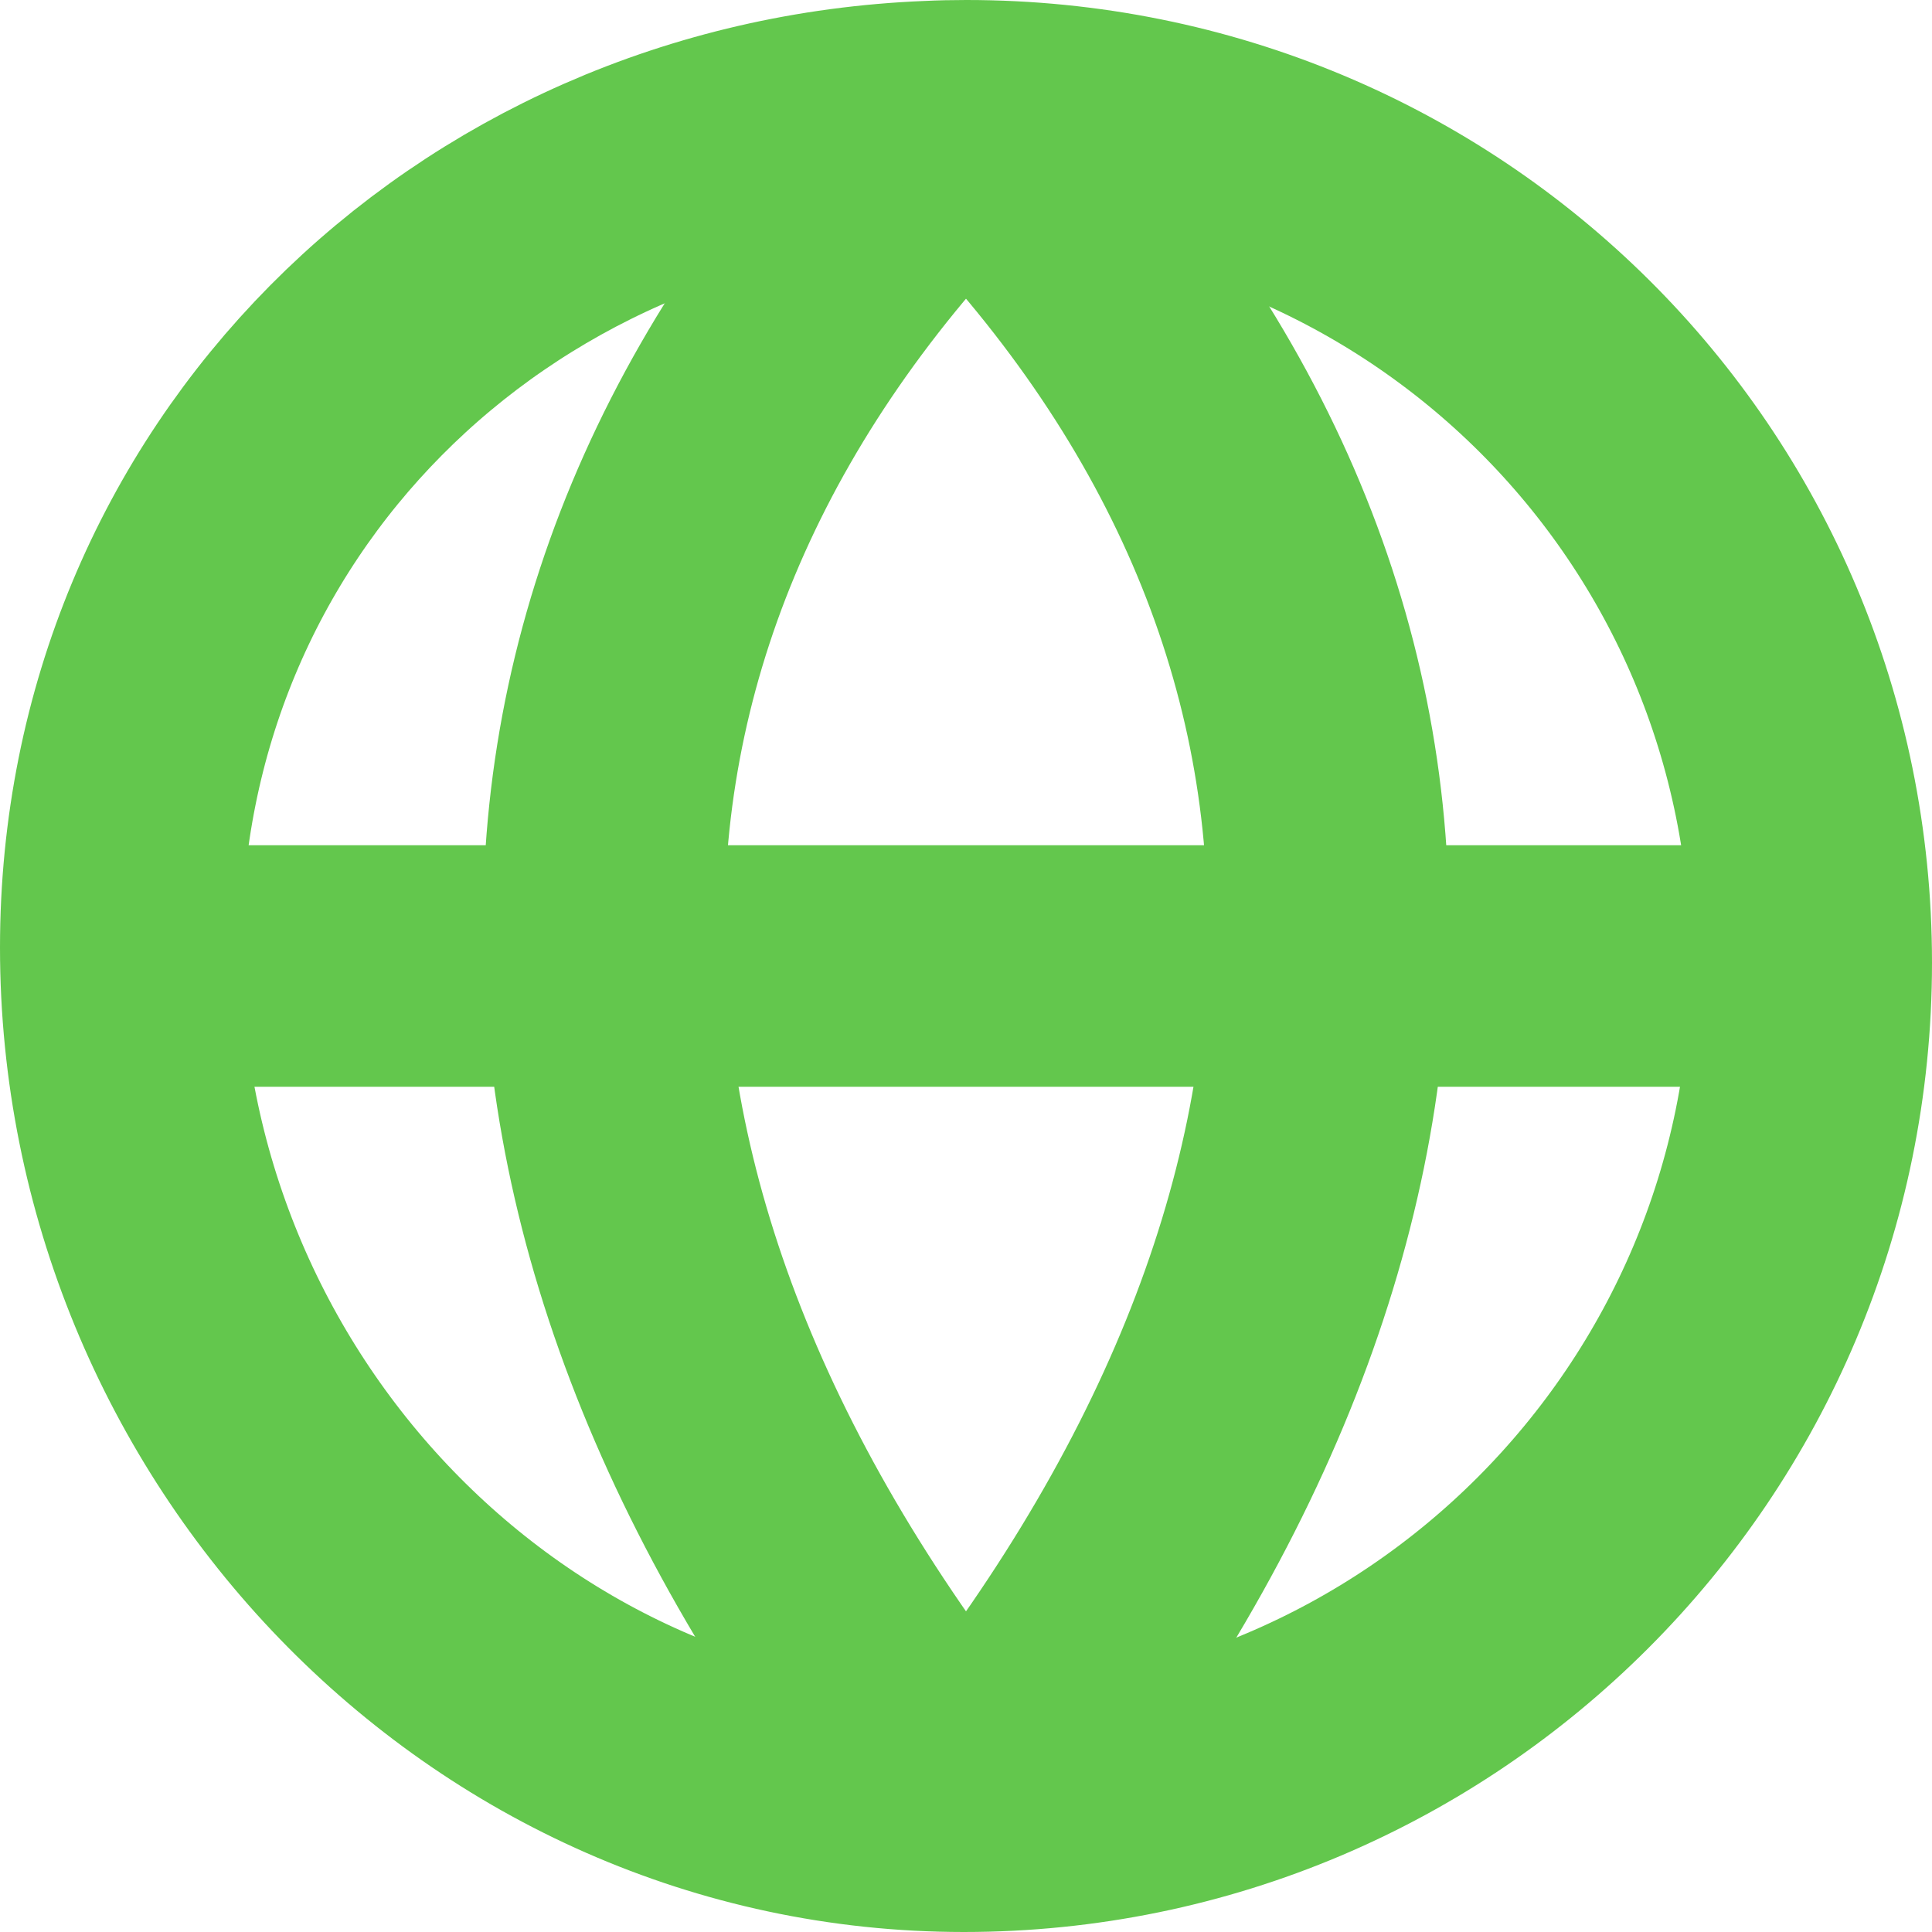 <svg width="16" height="16" viewBox="0 0 16 16" fill="none" xmlns="http://www.w3.org/2000/svg">
<g clip-path="url(#clip0_5001_5329)">
<path fill-rule="evenodd" clip-rule="evenodd" d="M15 7.973C15 11.854 11.857 15 7.981 15C4.104 14.999 1 11.728 1 7.847C1 4.069 3.964 1.157 7.699 1.007C7.8 1.002 7.901 1 8.003 1C11.88 1 15 4.093 15 7.973Z" stroke="#63C74D" stroke-width="2" stroke-linejoin="round"/>
<path d="M8 1C4 4.96 4 10.126 8 15" stroke="#63C74D" stroke-width="2" stroke-linejoin="round"/>
<path d="M8 1C12 4.96 12 10.126 8 15" stroke="#63C74D" stroke-width="2" stroke-linejoin="round"/>
<path d="M1 8H15" stroke="#63C74D" stroke-width="2" stroke-linejoin="round"/>
</g>
<defs>
<clipPath id="clip0_5001_5329">
<rect width="16" height="16" fill="white"/>
</clipPath>
</defs>
</svg>
